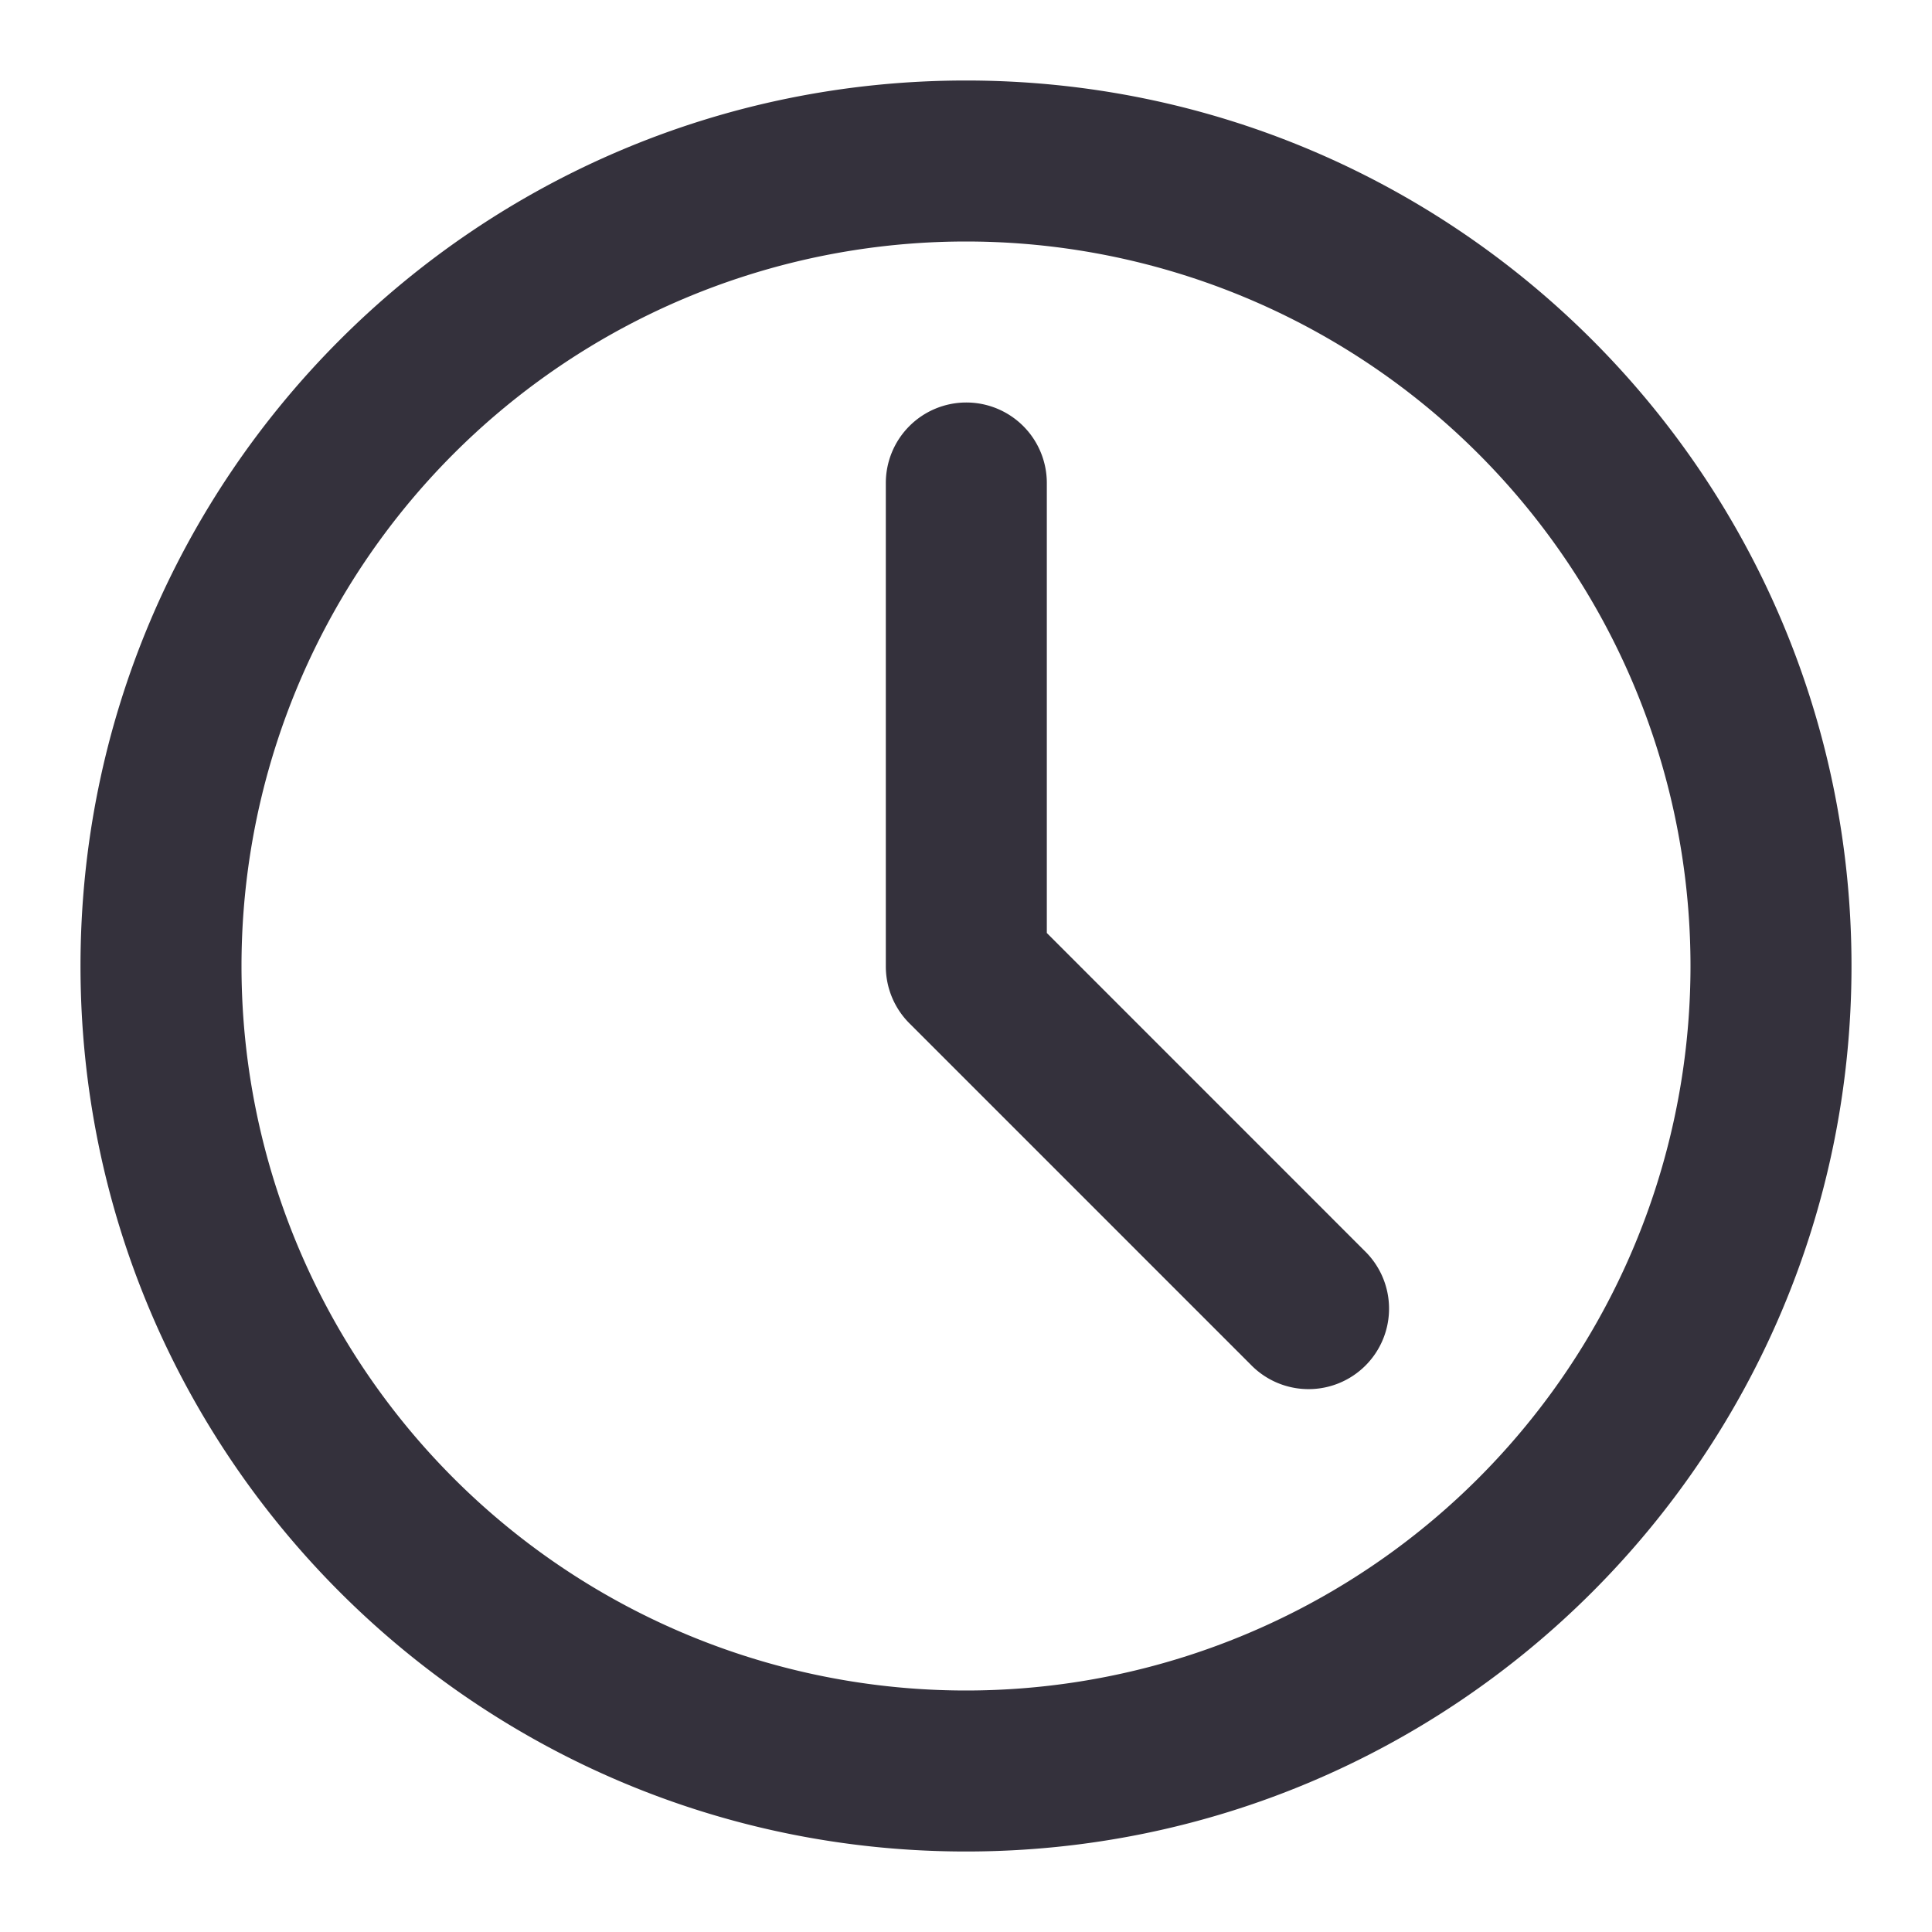 <svg  viewBox="0 0 24 24" width="24" height="24" fill="none" xmlns="http://www.w3.org/2000/svg"><path fill-rule="evenodd" clip-rule="evenodd" d="M1 12C1 5.925 5.925 1 12 1s11 4.925 11 11-4.925 11-11 11S1 18.075 1 12Zm11-9a9 9 0 1 0 0 18 9 9 0 0 0 0-18Z" fill="#34313c"/><path fill-rule="evenodd" clip-rule="evenodd" d="M12.004 5a1 1 0 0 1 1 1v5.59l3.946 3.947a1 1 0 1 1-1.414 1.414l-4.24-4.24a1 1 0 0 1-.292-.707V6a1 1 0 0 1 1-1Z" fill="#34313c"/></svg>

